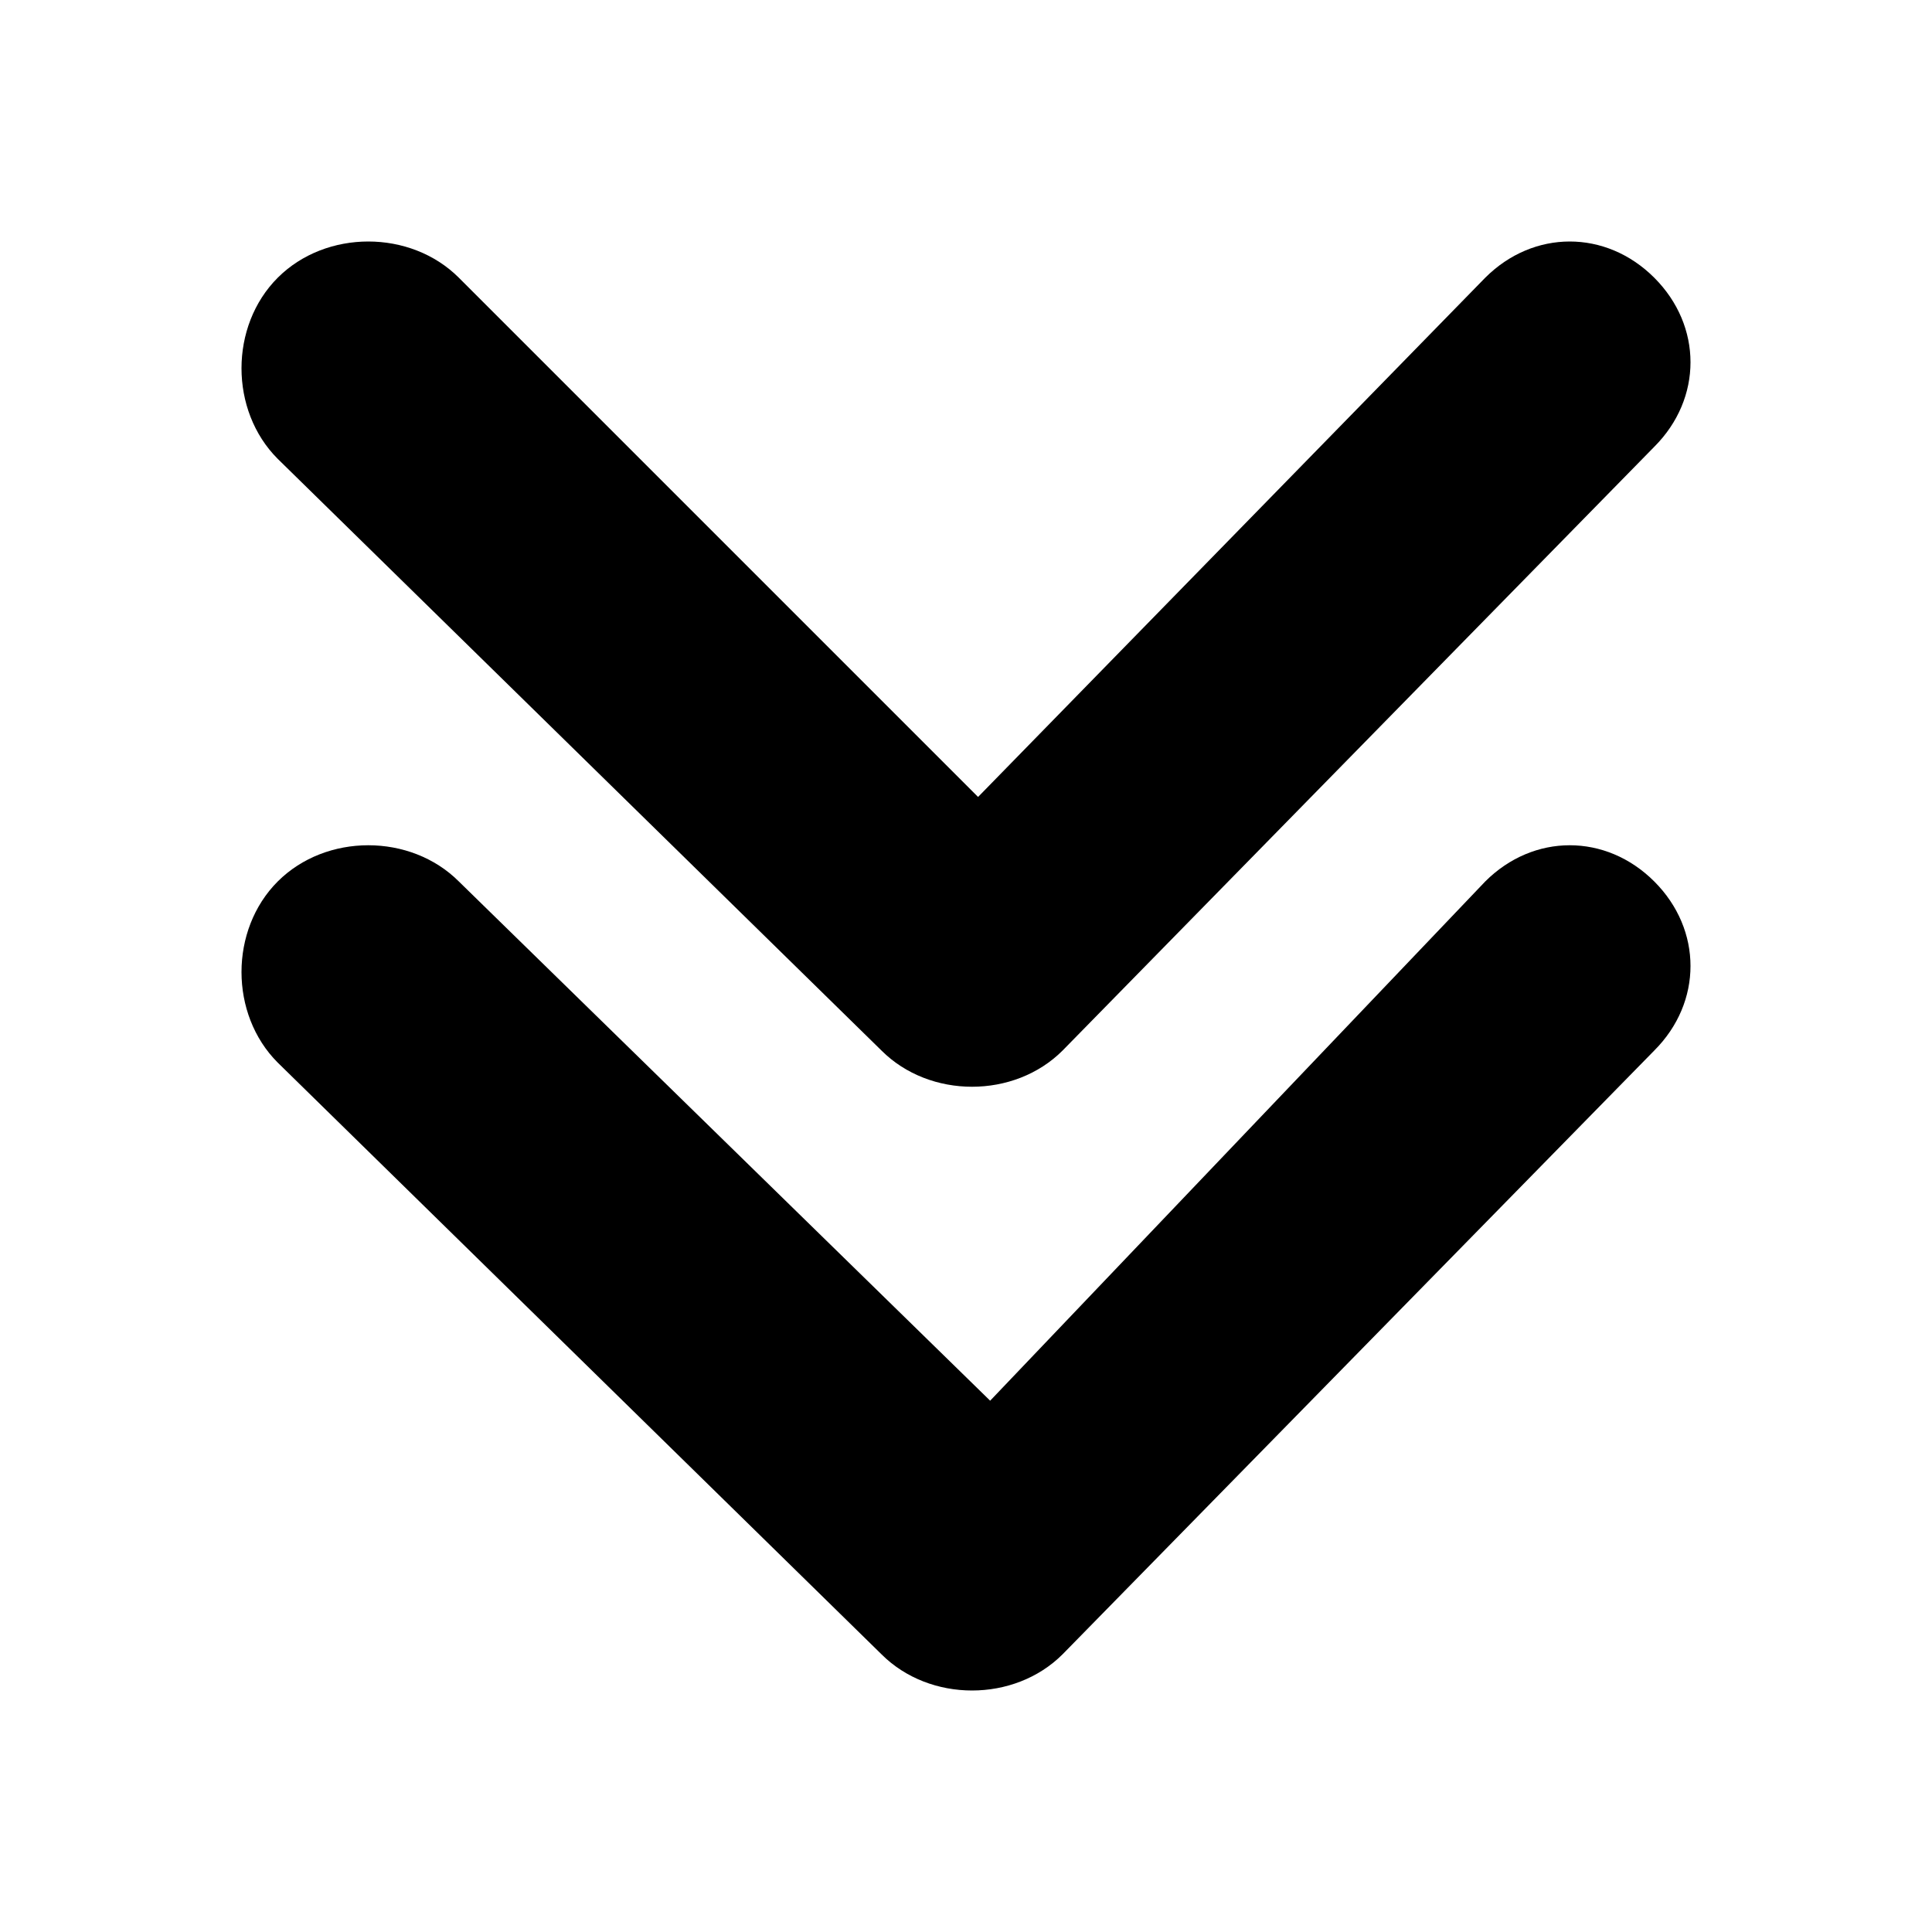 <?xml version="1.0" standalone="no"?><!DOCTYPE svg PUBLIC "-//W3C//DTD SVG 1.1//EN" "http://www.w3.org/Graphics/SVG/1.1/DTD/svg11.dtd"><svg t="1512626874884" class="icon" style="" viewBox="0 0 1024 1024" version="1.1" xmlns="http://www.w3.org/2000/svg" p-id="7461" xmlns:xlink="http://www.w3.org/1999/xlink"><defs><style type="text/css"></style></defs><path d="M467.2 556.8c25.6 25.6 70.4 25.6 96 0l313.6-320c25.6-25.6 25.6-64 0-89.6s-64-25.6-89.6 0L518.4 422.4 243.2 147.2c-25.6-25.6-70.4-25.6-96 0s-25.6 70.4 0 96l320 313.6z" p-id="7462"></path><path d="M787.2 467.2l-262.4 275.2-281.6-275.2c-25.6-25.6-70.4-25.6-96 0s-25.6 70.4 0 96l320 313.6c25.6 25.6 70.4 25.6 96 0l313.6-320c25.6-25.6 25.6-64 0-89.6-25.6-25.6-64-25.6-89.6 0z" p-id="7463"></path></svg>